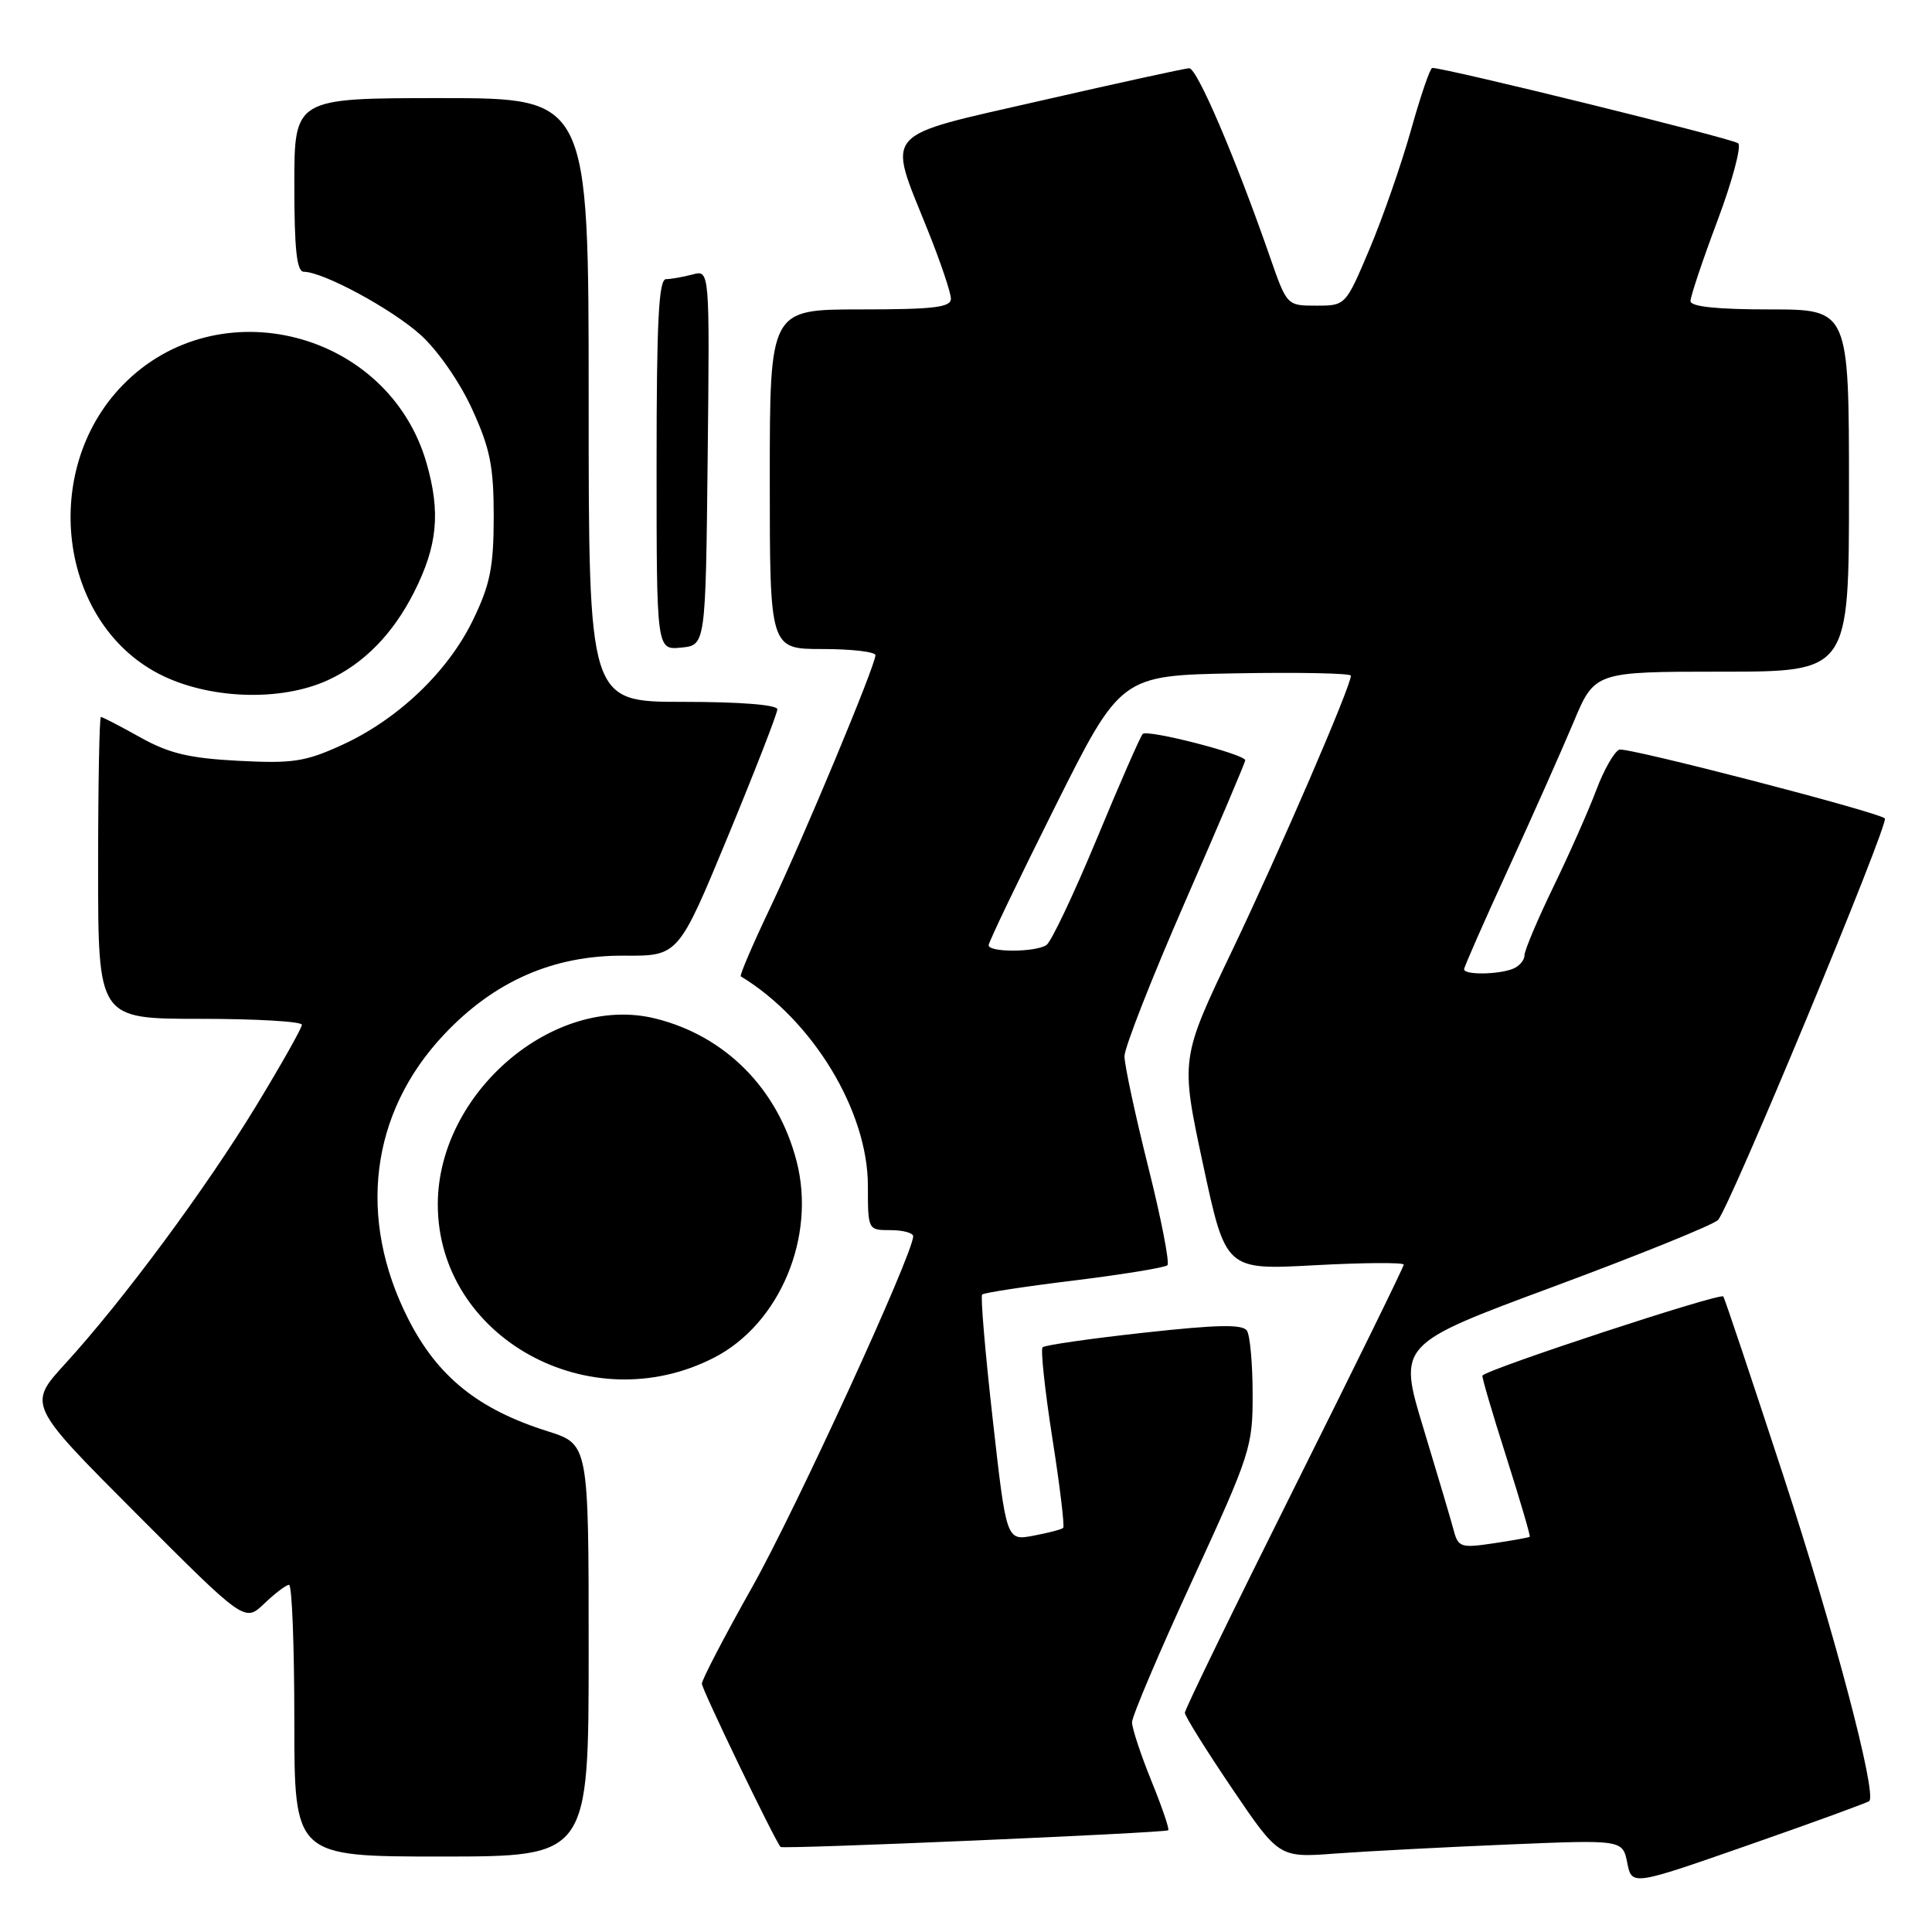 <?xml version="1.0" encoding="UTF-8" standalone="no"?>
<!DOCTYPE svg PUBLIC "-//W3C//DTD SVG 1.1//EN" "http://www.w3.org/Graphics/SVG/1.1/DTD/svg11.dtd" >
<svg xmlns="http://www.w3.org/2000/svg" xmlns:xlink="http://www.w3.org/1999/xlink" version="1.1" viewBox="0 0 256 256">
 <g >
 <path fill="currentColor"
d=" M 247.69 238.65 C 248.71 237.62 243.02 216.06 236.29 195.50 C 232.15 182.85 228.58 172.18 228.35 171.79 C 228.02 171.23 197.21 181.36 196.43 182.27 C 196.32 182.40 197.73 187.21 199.57 192.97 C 201.40 198.73 202.81 203.52 202.70 203.63 C 202.59 203.73 200.42 204.12 197.88 204.50 C 193.61 205.14 193.22 205.01 192.64 202.84 C 192.30 201.55 190.50 195.47 188.63 189.31 C 185.23 178.13 185.23 178.13 205.87 170.48 C 217.21 166.27 227.02 162.30 227.64 161.66 C 229.14 160.15 250.38 109.00 249.75 108.44 C 248.77 107.57 215.54 98.96 214.57 99.33 C 213.90 99.59 212.53 101.99 211.53 104.65 C 210.53 107.32 207.98 113.08 205.86 117.45 C 203.74 121.83 202.00 125.94 202.00 126.59 C 202.00 127.25 201.29 128.06 200.42 128.39 C 198.43 129.15 194.00 129.19 194.00 128.44 C 194.00 128.13 196.62 122.17 199.83 115.19 C 203.03 108.21 206.92 99.46 208.48 95.75 C 211.30 89.00 211.30 89.00 228.15 89.00 C 245.00 89.00 245.00 89.00 245.00 65.00 C 245.00 41.00 245.00 41.00 234.50 41.00 C 227.46 41.00 224.00 40.63 224.00 39.89 C 224.00 39.28 225.60 34.49 227.57 29.25 C 229.53 24.02 230.77 19.40 230.32 18.99 C 229.66 18.38 191.57 9.00 189.78 9.00 C 189.50 9.00 188.23 12.71 186.96 17.25 C 185.68 21.79 183.21 28.88 181.47 33.00 C 178.30 40.50 178.30 40.50 174.41 40.50 C 170.52 40.50 170.52 40.50 168.26 34.00 C 163.69 20.87 158.61 9.00 157.57 9.04 C 156.98 9.07 148.18 10.99 138.00 13.32 C 116.52 18.24 117.55 17.06 122.92 30.47 C 124.62 34.69 126.00 38.79 126.00 39.58 C 126.00 40.73 123.72 41.00 114.00 41.00 C 102.00 41.00 102.00 41.00 102.00 63.50 C 102.00 86.00 102.00 86.00 109.00 86.00 C 112.85 86.00 116.00 86.37 116.00 86.82 C 116.00 88.16 106.55 110.83 102.03 120.33 C 99.72 125.19 97.98 129.25 98.16 129.37 C 107.68 135.15 115.00 147.22 115.00 157.13 C 115.00 162.99 115.01 163.00 118.00 163.00 C 119.65 163.00 121.00 163.37 121.00 163.81 C 121.00 166.13 105.42 200.08 99.65 210.33 C 95.99 216.83 93.00 222.58 93.00 223.10 C 93.00 223.84 102.62 243.80 103.43 244.73 C 103.71 245.06 154.43 242.87 154.80 242.52 C 154.97 242.36 153.96 239.40 152.55 235.94 C 151.15 232.48 150.00 229.00 150.00 228.21 C 150.00 227.41 153.60 218.94 158.00 209.38 C 165.68 192.69 166.00 191.71 165.98 184.75 C 165.98 180.76 165.64 176.97 165.23 176.33 C 164.66 175.45 161.37 175.51 151.57 176.59 C 144.47 177.37 138.43 178.24 138.15 178.52 C 137.87 178.80 138.45 184.22 139.44 190.56 C 140.44 196.89 141.08 202.25 140.88 202.45 C 140.67 202.66 138.89 203.12 136.92 203.49 C 133.35 204.16 133.35 204.16 131.54 188.05 C 130.54 179.19 129.91 171.75 130.14 171.53 C 130.37 171.30 135.86 170.46 142.33 169.67 C 148.81 168.87 154.37 167.96 154.69 167.65 C 155.00 167.33 153.86 161.44 152.13 154.56 C 150.41 147.68 149.00 141.11 149.00 139.96 C 149.00 138.81 152.60 129.63 157.00 119.56 C 161.40 109.49 165.00 101.02 165.00 100.74 C 165.00 99.95 152.05 96.62 151.42 97.25 C 151.11 97.55 148.37 103.81 145.33 111.15 C 142.28 118.49 139.28 124.83 138.65 125.23 C 137.14 126.20 131.00 126.21 131.00 125.25 C 131.00 124.84 134.94 116.62 139.75 107.00 C 148.50 89.50 148.50 89.50 163.75 89.22 C 172.14 89.07 179.00 89.21 179.00 89.53 C 179.00 90.94 169.59 112.72 163.29 125.90 C 156.41 140.29 156.41 140.29 159.41 154.29 C 162.41 168.29 162.41 168.29 174.21 167.65 C 180.69 167.30 186.00 167.27 186.00 167.57 C 186.00 167.88 179.47 181.18 171.50 197.14 C 163.53 213.09 157.00 226.50 157.00 226.95 C 157.00 227.39 159.81 231.89 163.24 236.96 C 169.48 246.17 169.48 246.17 176.99 245.60 C 181.12 245.30 191.36 244.76 199.75 244.41 C 215.00 243.77 215.00 243.77 215.62 246.83 C 216.23 249.88 216.23 249.88 231.77 244.45 C 240.31 241.47 247.48 238.85 247.69 238.65 Z  M 78.00 218.68 C 78.00 191.37 78.00 191.37 72.57 189.65 C 63.36 186.75 57.99 182.42 54.11 174.80 C 47.32 161.44 49.05 147.49 58.80 137.12 C 65.47 130.02 73.32 126.57 82.70 126.63 C 89.89 126.68 89.89 126.68 96.45 110.83 C 100.05 102.12 103.00 94.54 103.00 93.99 C 103.00 93.39 98.10 93.00 90.50 93.00 C 78.00 93.00 78.00 93.00 78.00 53.00 C 78.00 13.00 78.00 13.00 58.50 13.00 C 39.00 13.00 39.00 13.00 39.00 24.50 C 39.00 33.03 39.32 36.00 40.25 36.01 C 42.85 36.03 51.93 40.94 55.75 44.39 C 58.02 46.45 60.94 50.65 62.57 54.24 C 64.96 59.47 65.42 61.82 65.42 68.50 C 65.41 75.15 64.95 77.45 62.68 82.14 C 59.37 88.99 52.75 95.31 45.32 98.71 C 40.47 100.93 38.79 101.19 31.58 100.81 C 25.05 100.47 22.39 99.83 18.56 97.69 C 15.91 96.21 13.58 95.00 13.37 95.00 C 13.17 95.00 13.00 104.00 13.00 115.00 C 13.00 135.00 13.00 135.00 26.50 135.00 C 33.92 135.00 40.00 135.35 40.00 135.79 C 40.00 136.22 37.27 141.06 33.94 146.54 C 27.23 157.56 16.31 172.31 8.65 180.69 C 3.67 186.14 3.67 186.14 18.05 200.55 C 32.43 214.96 32.43 214.96 35.02 212.48 C 36.44 211.12 37.92 210.00 38.30 210.00 C 38.69 210.00 39.00 218.10 39.00 228.00 C 39.00 246.00 39.00 246.00 58.50 246.00 C 78.00 246.00 78.00 246.00 78.00 218.68 Z  M 94.63 179.89 C 103.32 175.42 108.16 163.90 105.55 153.86 C 103.07 144.27 96.12 137.26 86.84 134.96 C 73.43 131.64 58.04 144.77 58.01 159.55 C 57.98 177.18 78.14 188.38 94.63 179.89 Z  M 43.50 90.10 C 48.24 87.91 52.06 84.00 54.85 78.50 C 57.98 72.31 58.40 67.91 56.51 61.33 C 51.45 43.84 28.87 38.06 16.25 51.04 C 5.29 62.30 7.77 82.33 20.98 89.25 C 27.50 92.66 37.18 93.03 43.50 90.10 Z  M 93.77 60.63 C 94.04 35.76 94.04 35.76 91.77 36.37 C 90.52 36.70 88.94 36.98 88.25 36.99 C 87.28 37.00 87.00 42.59 87.00 61.56 C 87.00 86.13 87.00 86.13 90.25 85.81 C 93.50 85.50 93.50 85.50 93.77 60.63 Z "/>
</g>
</svg>